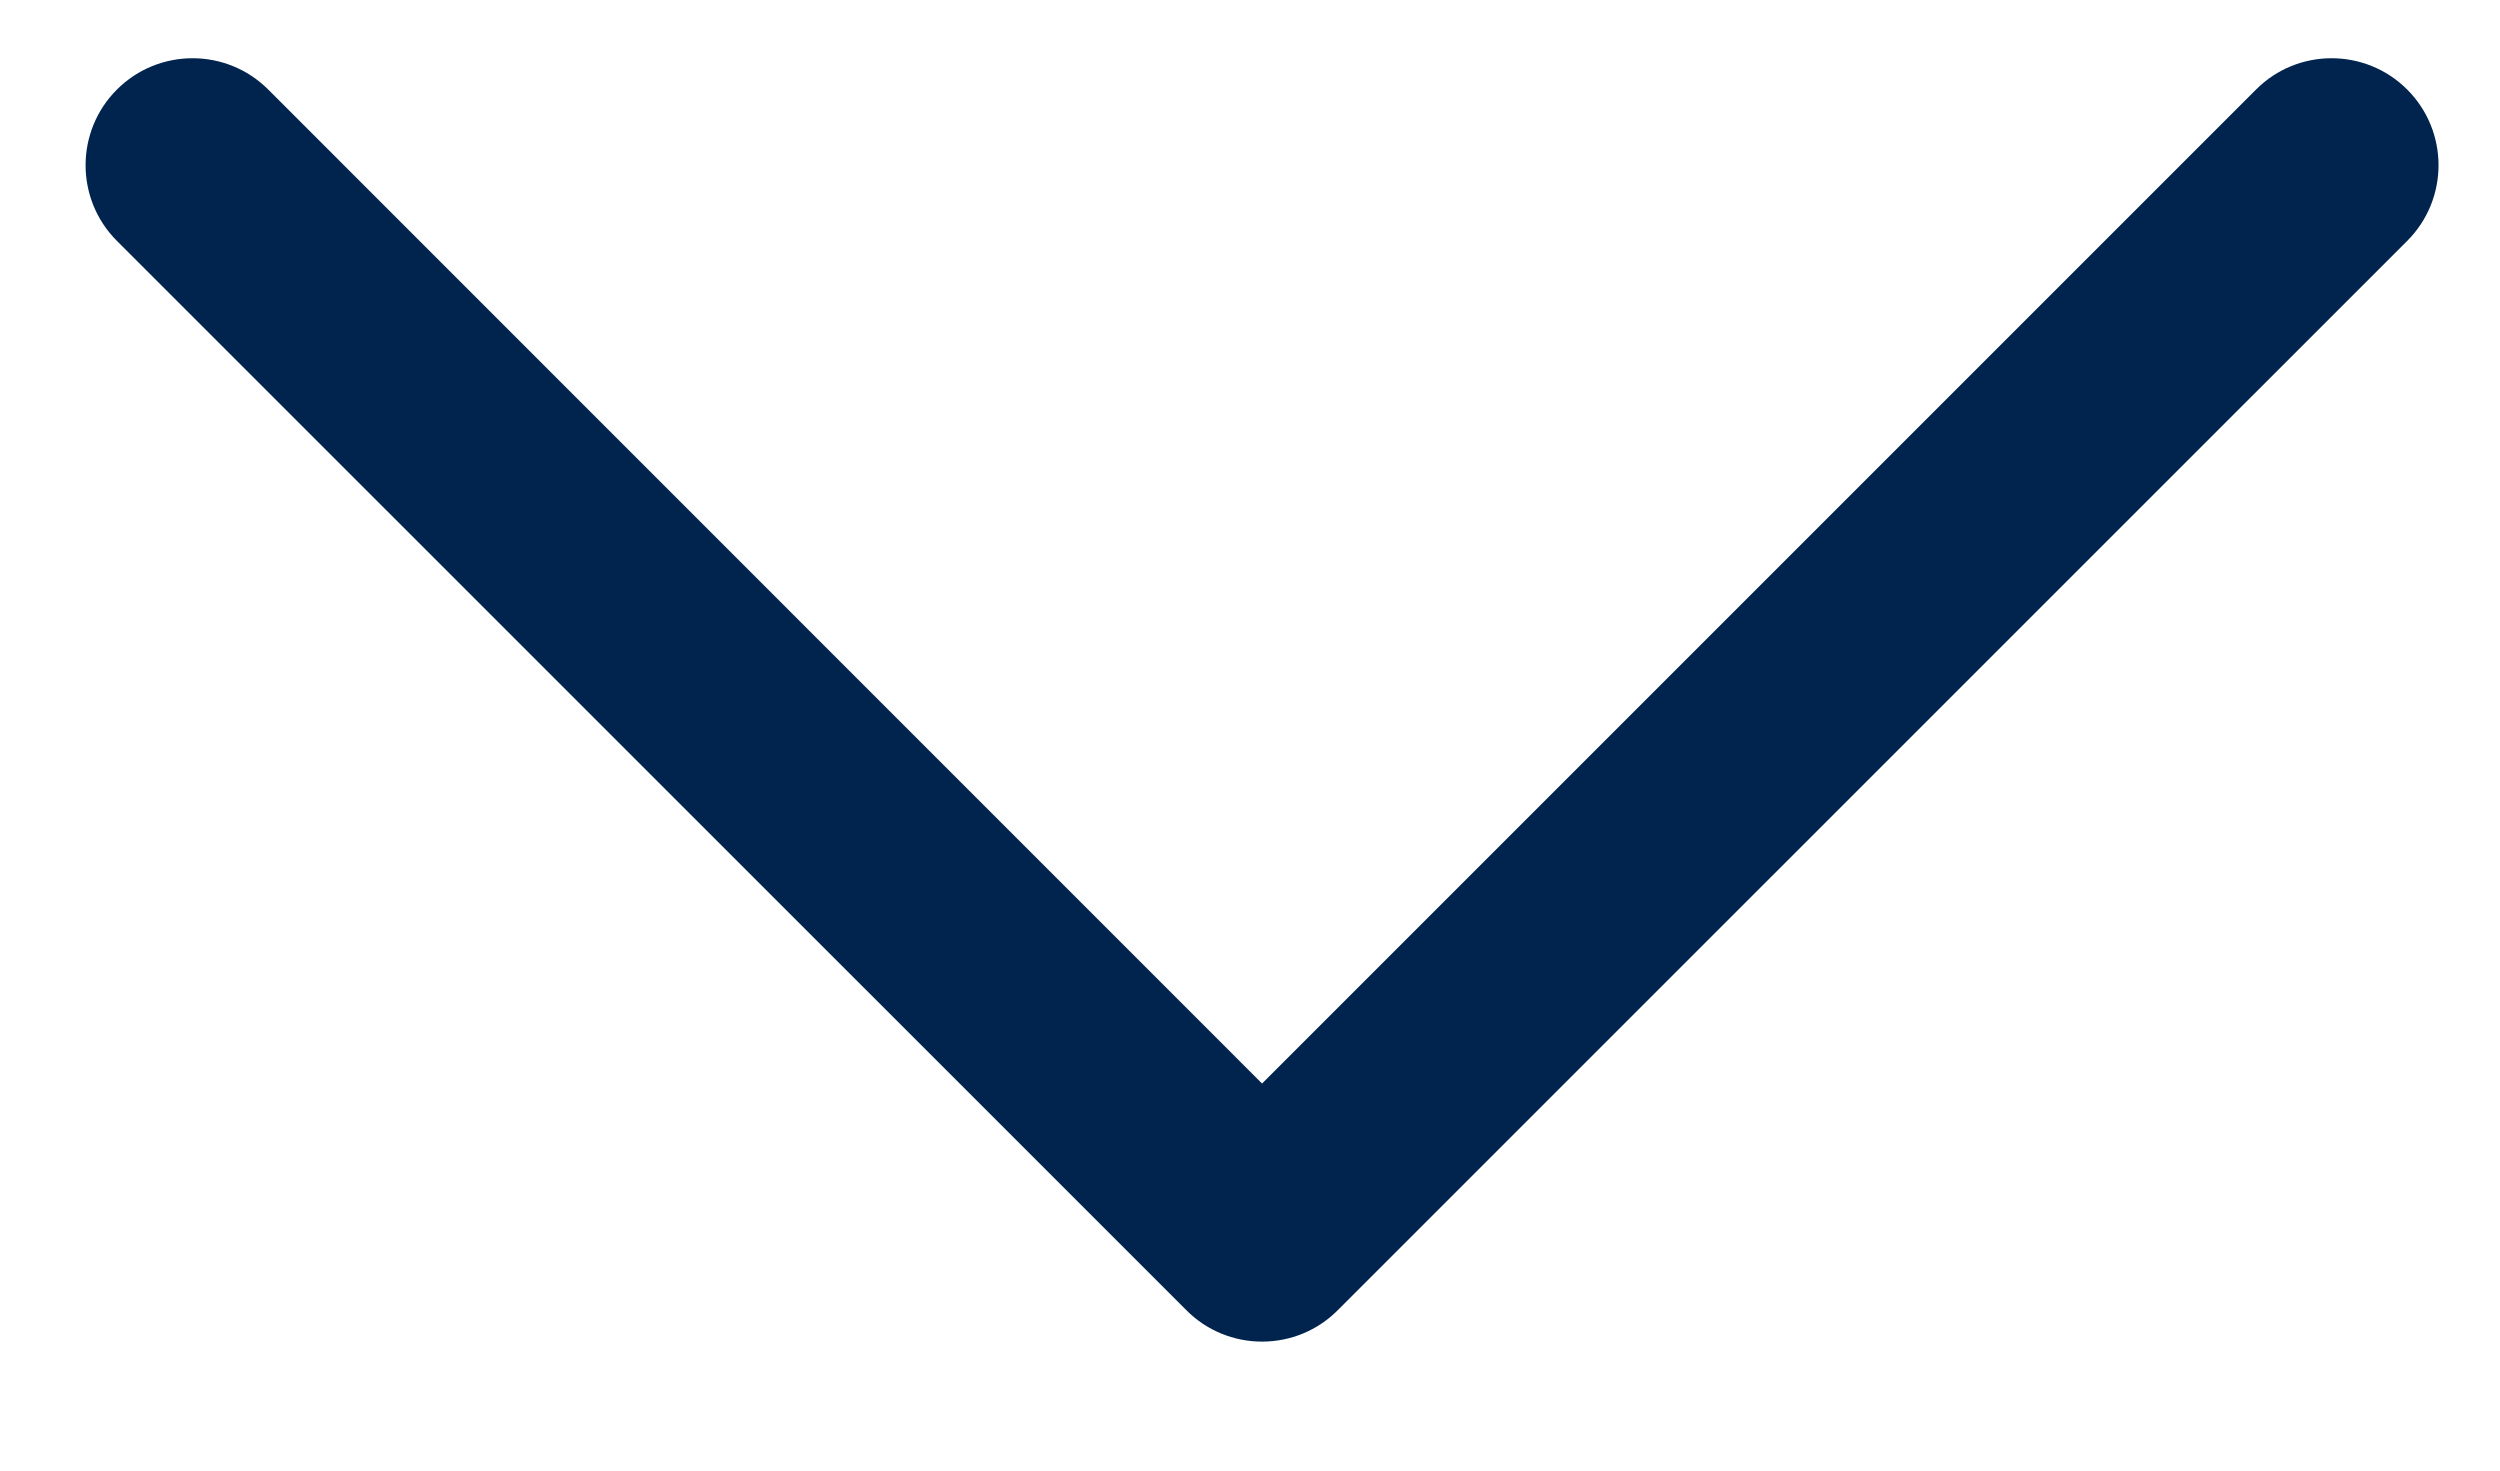 <svg width="17" height="10" viewBox="0 0 17 10" fill="none" xmlns="http://www.w3.org/2000/svg">
<path d="M16.369 0.609C16.085 0.325 15.624 0.325 15.341 0.609L8.582 7.368L1.824 0.609C1.54 0.325 1.079 0.325 0.795 0.609C0.511 0.893 0.511 1.354 0.795 1.638L8.068 8.91C8.204 9.047 8.389 9.123 8.582 9.123C8.775 9.123 8.96 9.047 9.096 8.91L16.369 1.638C16.653 1.354 16.653 0.893 16.369 0.609Z" fill="#01244E"/>
</svg>
